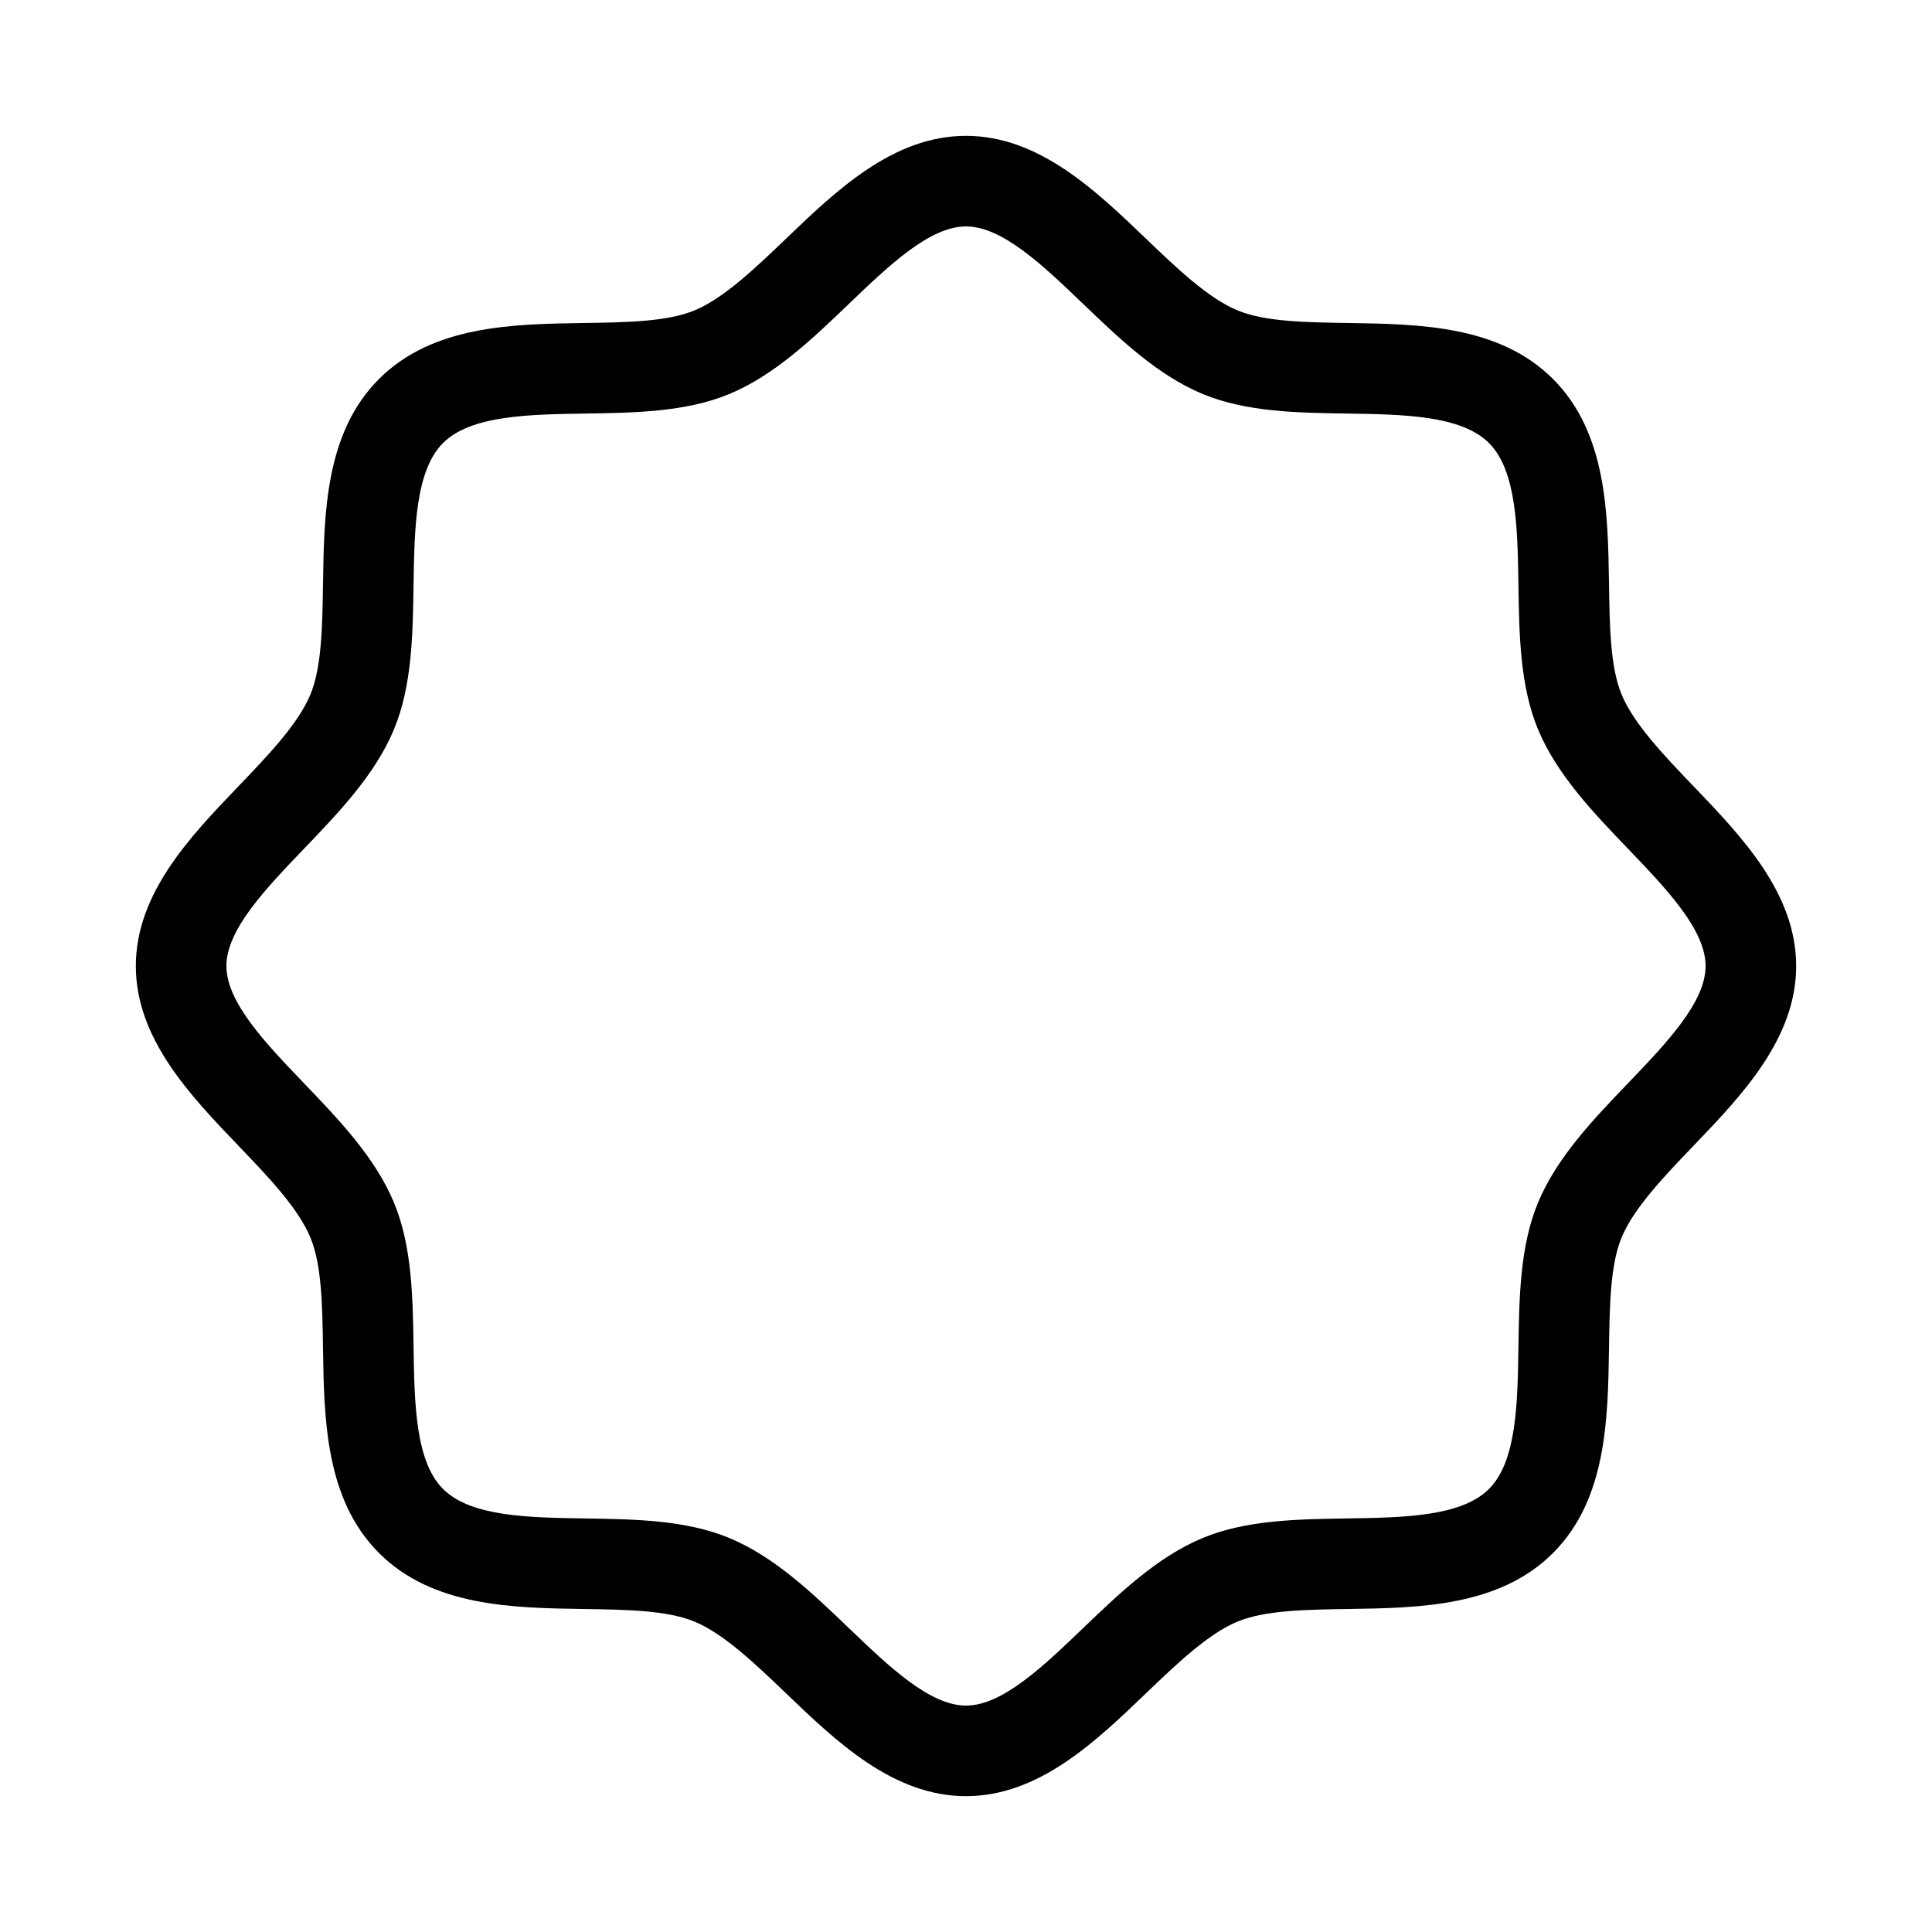 <svg id="Flat" xmlns="http://www.w3.org/2000/svg" viewBox="0 0 256 256">
  <path d="M224.419,104.2c-3.9-4.067-7.934-8.272-9.552-12.184-1.5-3.626-1.581-8.992-1.667-14.674-.142-9.379-.302-20.008-7.418-27.124-7.116-7.117-17.746-7.277-27.125-7.419-5.682-.086-11.048-.167-14.674-1.667-3.911-1.618-8.116-5.651-12.183-9.552C145.162,25.216,137.639,18,128,18c-9.639,0-17.162,7.216-23.8,13.581-4.067,3.9-8.272,7.934-12.183,9.552-3.626,1.5-8.993,1.581-14.674,1.667-9.378.142-20.008.302-27.125,7.419-7.116,7.116-7.277,17.745-7.418,27.124-.086,5.682-.167,11.048-1.667,14.674-1.618,3.911-5.651,8.116-9.551,12.183C25.215,110.837,18,118.361,18,128c0,9.638,7.215,17.162,13.581,23.8,3.9,4.067,7.934,8.272,9.552,12.184,1.5,3.626,1.581,8.992,1.667,14.674.142,9.379.302,20.008,7.418,27.124,7.116,7.117,17.746,7.277,27.125,7.419,5.682.086,11.048.167,14.674,1.667,3.911,1.618,8.116,5.651,12.183,9.552C110.838,230.784,118.361,238,128,238c9.639,0,17.163-7.216,23.8-13.581,4.067-3.9,8.272-7.934,12.183-9.552,3.626-1.5,8.993-1.581,14.674-1.667,9.378-.142,20.008-.302,27.125-7.419,7.116-7.116,7.277-17.745,7.418-27.124.086-5.682.167-11.048,1.667-14.674,1.618-3.911,5.651-8.116,9.551-12.183C230.784,145.162,238,137.639,238,128,238,118.362,230.785,110.838,224.419,104.2Zm-8.661,39.294c-4.669,4.869-9.497,9.903-11.979,15.901-2.376,5.742-2.479,12.523-2.578,19.081-.113,7.445-.229,15.144-3.905,18.82-3.676,3.676-11.375,3.792-18.82,3.905-6.558.099-13.338.201-19.081,2.577-5.999,2.481-11.033,7.31-15.901,11.979C138.243,220.793,132.814,226,128,226c-4.814,0-10.243-5.207-15.494-10.242-4.869-4.669-9.903-9.497-15.901-11.979-5.742-2.376-12.523-2.479-19.081-2.577-7.445-.113-15.144-.229-18.82-3.905-3.676-3.677-3.792-11.375-3.905-18.82-.099-6.558-.202-13.339-2.578-19.081-2.481-5.998-7.31-11.033-11.979-15.901C35.207,138.243,30,132.814,30,128s5.207-10.244,10.242-15.495c4.669-4.868,9.497-9.902,11.979-15.9,2.376-5.742,2.478-12.523,2.577-19.081.113-7.445.229-15.144,3.905-18.82,3.676-3.676,11.375-3.792,18.82-3.905,6.558-.099,13.338-.201,19.081-2.577,5.999-2.481,11.033-7.31,15.901-11.979C117.757,35.207,123.186,30,128,30c4.814,0,10.243,5.207,15.494,10.242,4.869,4.669,9.903,9.497,15.901,11.979,5.742,2.376,12.523,2.479,19.081,2.577,7.445.113,15.144.229,18.82,3.905,3.676,3.677,3.792,11.375,3.905,18.82.099,6.558.202,13.339,2.578,19.081,2.481,5.998,7.31,11.033,11.979,15.901C220.793,117.757,226,123.186,226,128S220.793,138.244,215.758,143.494Z"/>
</svg>
